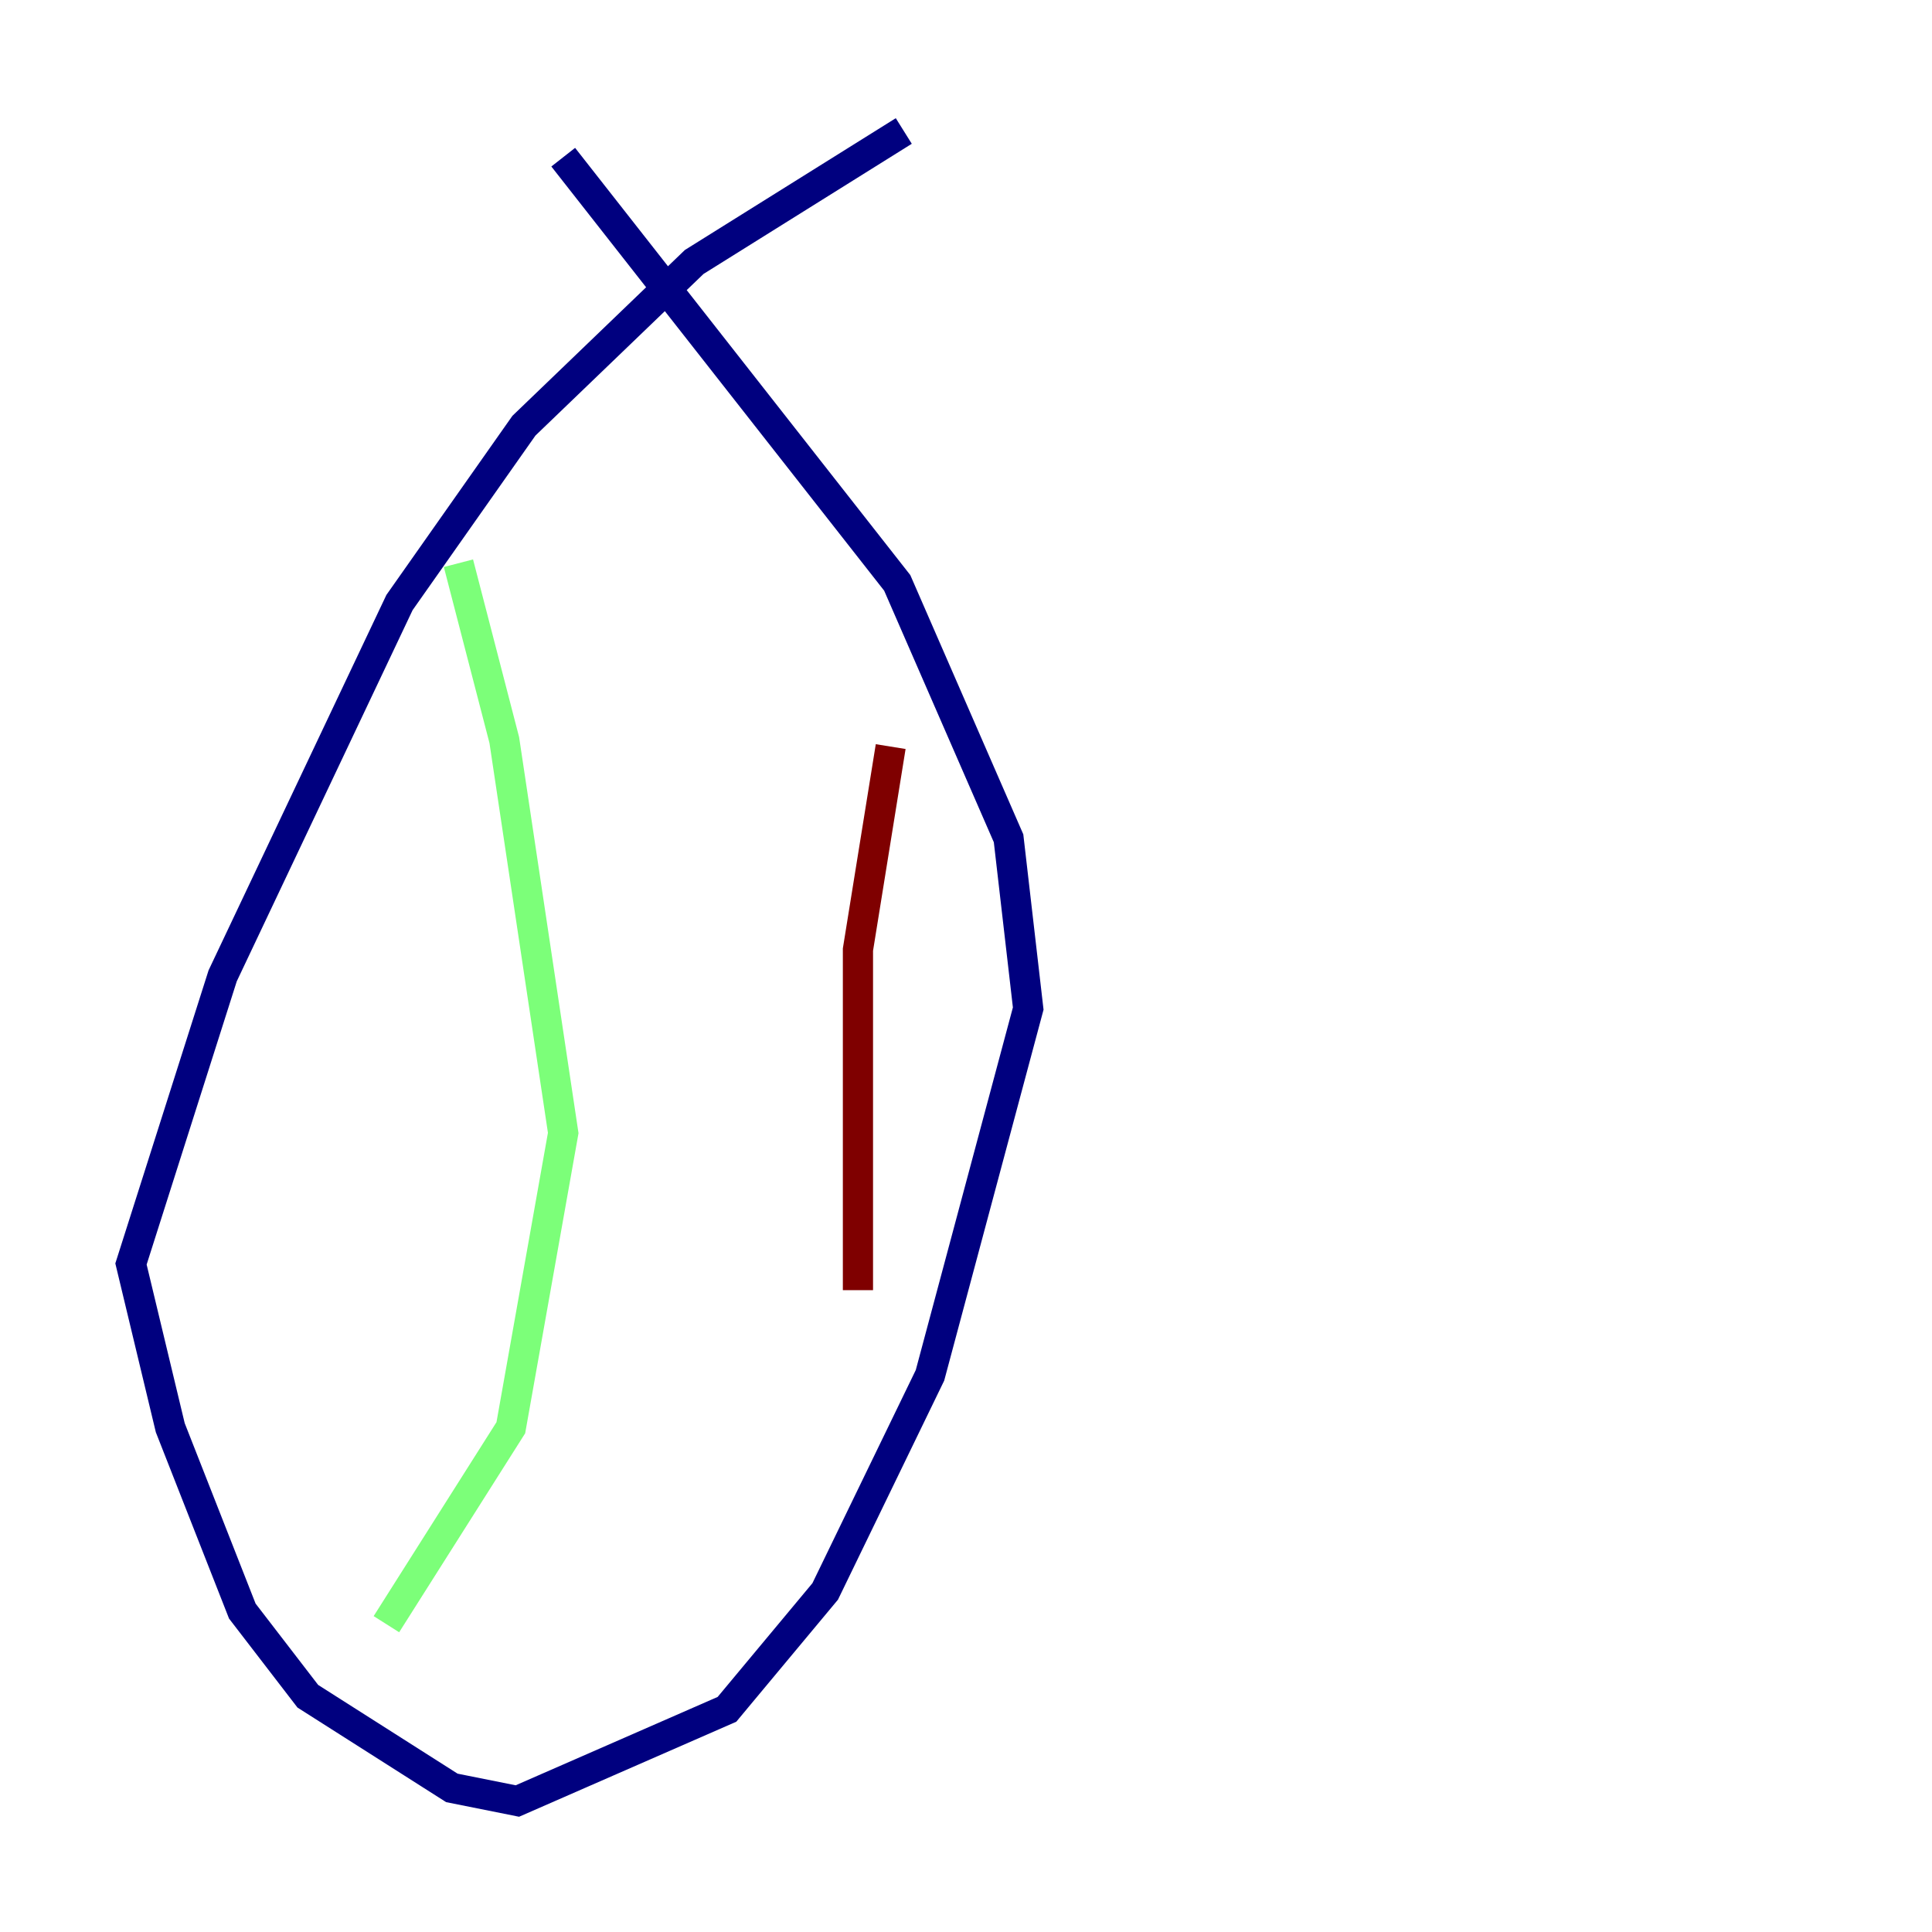 <?xml version="1.0" encoding="utf-8" ?>
<svg baseProfile="tiny" height="128" version="1.2" viewBox="0,0,128,128" width="128" xmlns="http://www.w3.org/2000/svg" xmlns:ev="http://www.w3.org/2001/xml-events" xmlns:xlink="http://www.w3.org/1999/xlink"><defs /><polyline fill="none" points="59.878,8.678 45.993,17.356 34.712,28.203 26.468,39.919 14.752,64.651 8.678,83.742 11.281,94.59 16.054,106.739 20.393,112.38 29.939,118.454 34.278,119.322 48.163,113.248 54.671,105.437 61.614,91.119 68.122,66.82 66.82,55.539 59.444,38.617 37.315,10.414" stroke="#00007f" stroke-width="2" /><polyline fill="none" points="30.373,37.315 33.41,49.031 37.315,75.064 33.844,94.59 25.6,107.607" stroke="#7cff79" stroke-width="2" /><polyline fill="none" points="59.01,49.464 56.841,62.915 56.841,85.478" stroke="#7f0000" stroke-width="2" /></svg>